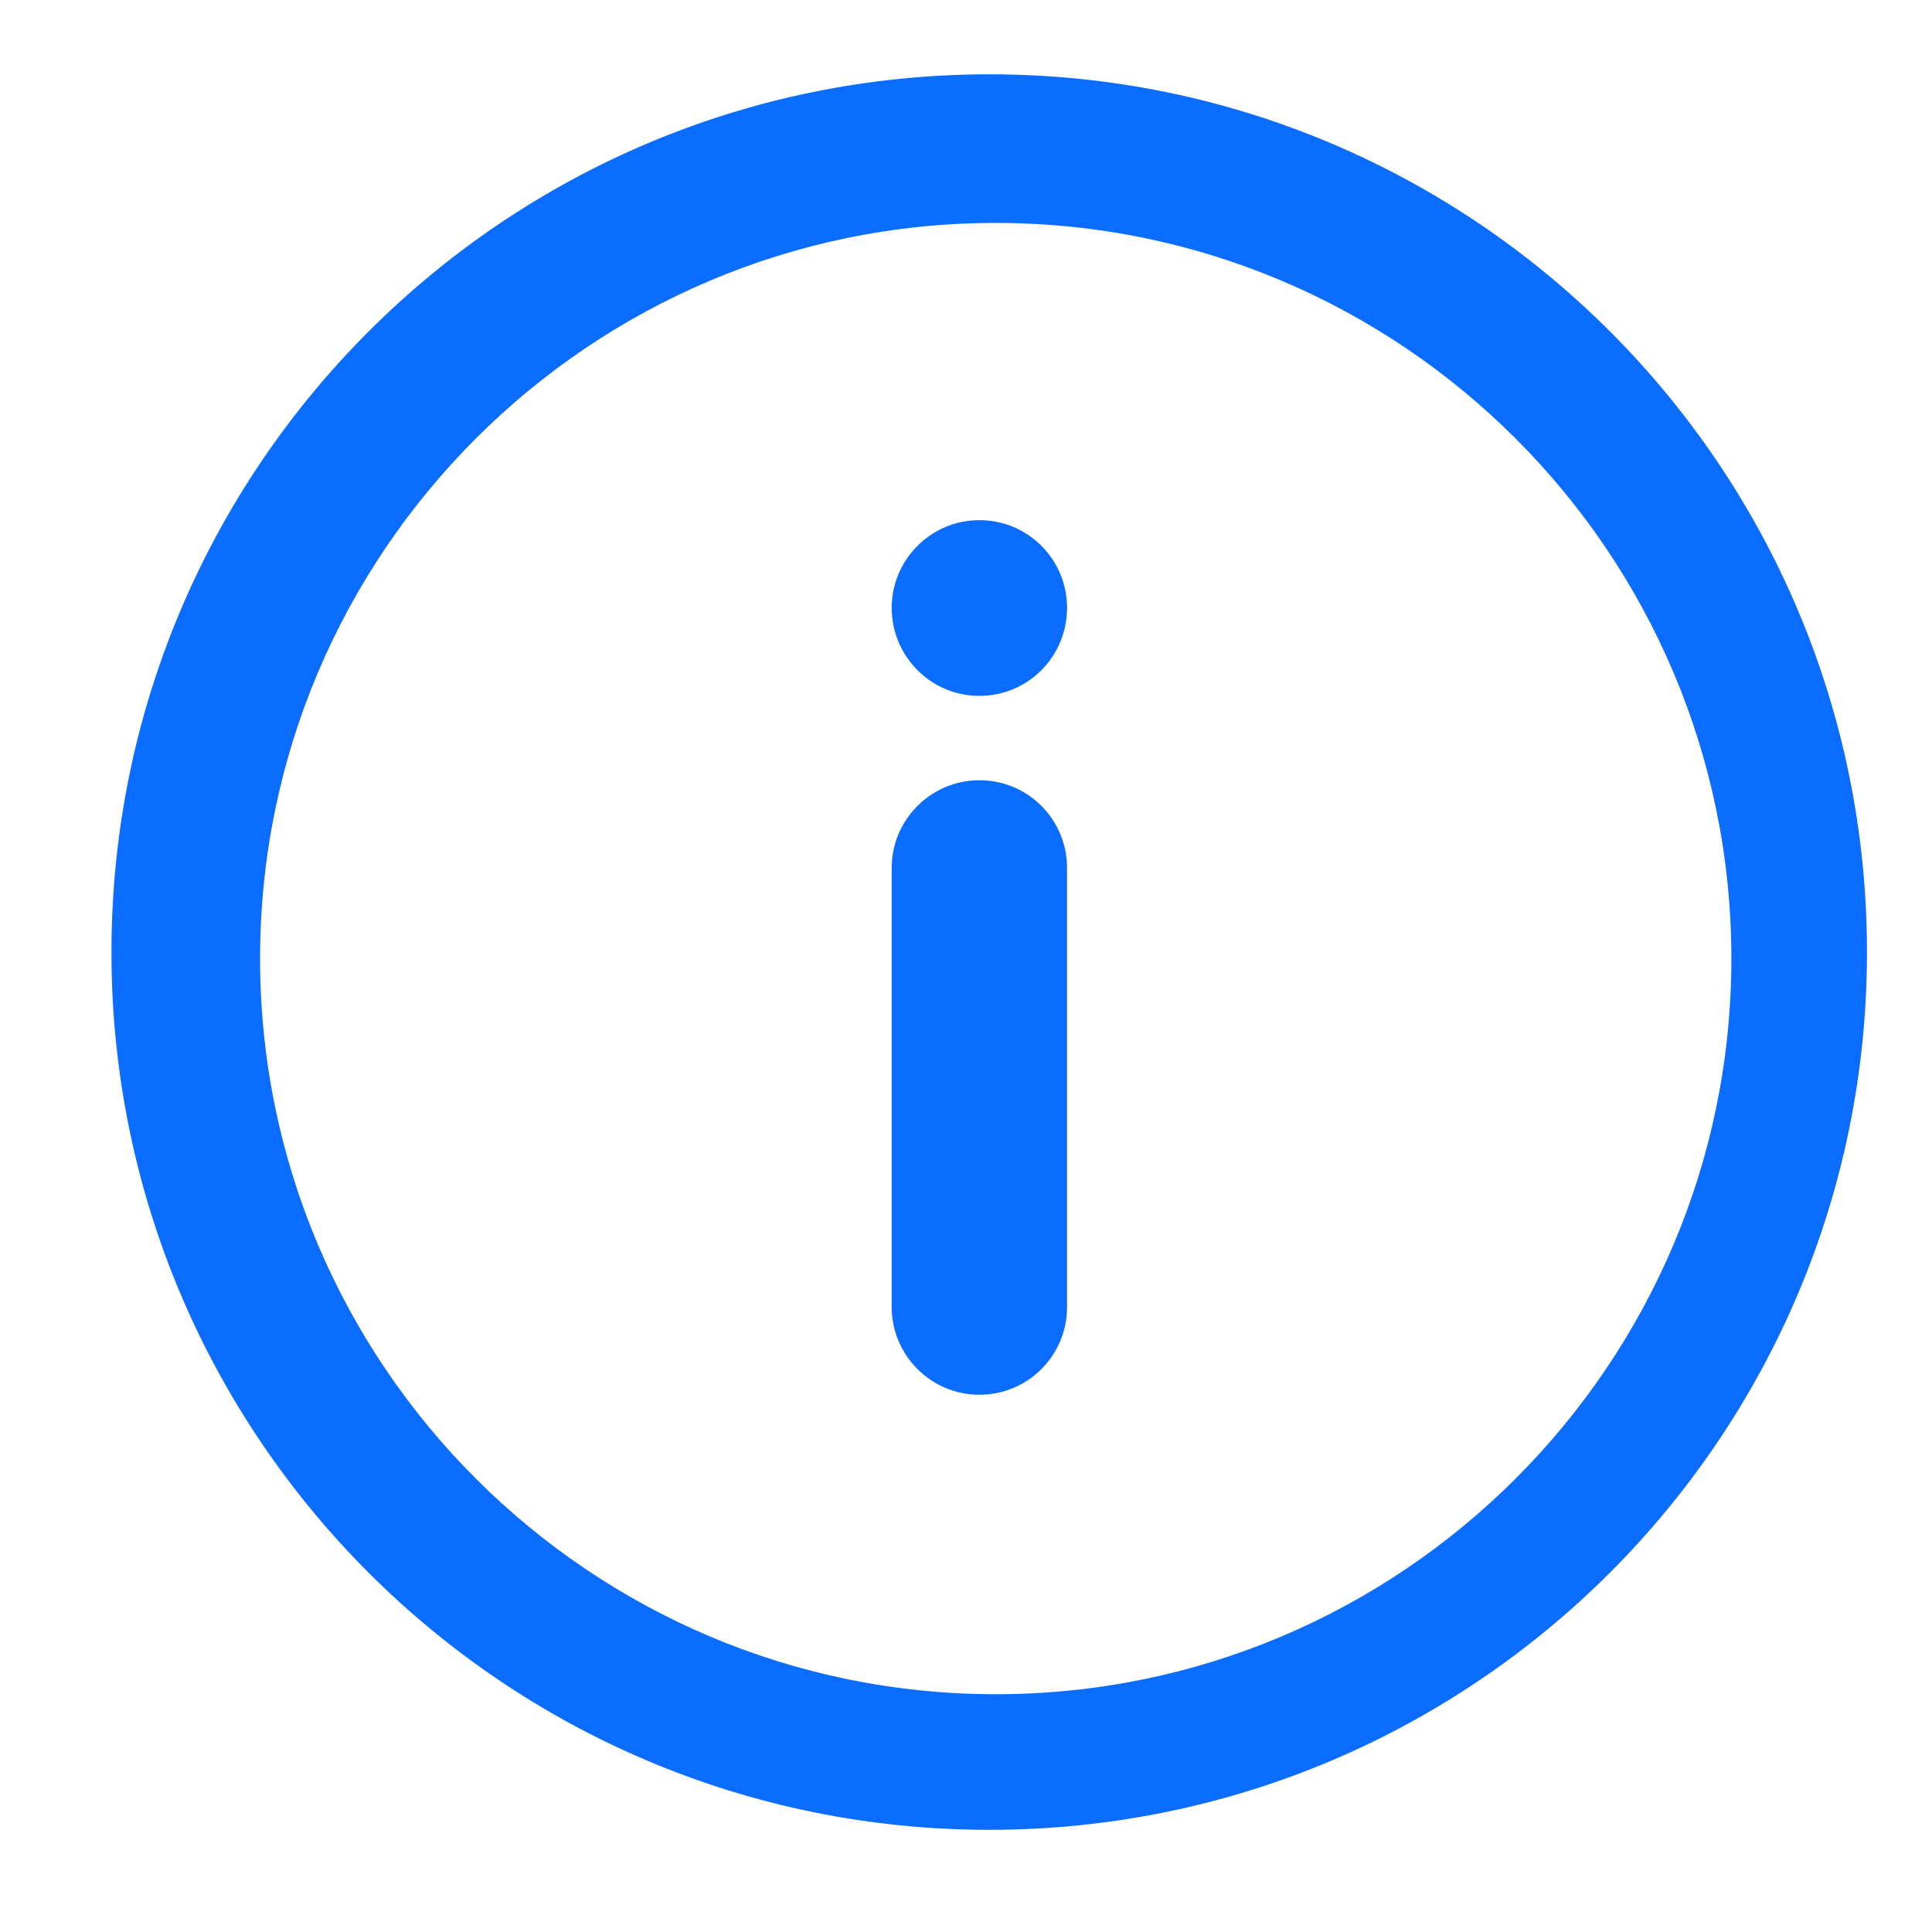 <?xml version="1.0" encoding="UTF-8"?>
<svg width="52px" height="52px" viewBox="0 0 52 52" version="1.1" xmlns="http://www.w3.org/2000/svg" xmlns:xlink="http://www.w3.org/1999/xlink">
    <title>关于我们</title>
    <defs>
        <rect id="path-1" x="0" y="0" width="52" height="52"></rect>
    </defs>
    <g id="页面-1" stroke="none" stroke-width="1" fill="none" fill-rule="evenodd">
        <g id="个人中心" transform="translate(-60, -698)">
            <g id="关于我们" transform="translate(60, 698)">
                <mask id="mask-2" fill="white">
                    <use xlink:href="#path-1"></use>
                </mask>
                <g id="路径"></g>
                <path d="M26.63,2 C39.68,2 50.25,12.58 50.25,25.63 C50.25,38.67 39.67,49.25 26.63,49.25 C13.58,49.25 3,38.67 3,25.63 C3,12.58 13.58,2 26.63,2 Z M26.8,6 C15.88,6 7,14.88 7,25.8 C7,36.72 15.88,45.6 26.8,45.6 C37.72,45.6 46.6,36.72 46.6,25.8 C46.6,14.88 37.72,6 26.8,6 Z M26.36,21 C27.67,21 28.72,22.06 28.72,23.36 L28.72,23.36 L28.72,35.18 C28.72,36.48 27.67,37.54 26.36,37.54 C25.06,37.54 24,36.48 24,35.18 L24,35.18 L24,23.36 C24,22.06 25.06,21 26.36,21 Z M26.36,14 C27.67,14 28.72,15.06 28.72,16.36 C28.72,17.67 27.67,18.73 26.36,18.73 C25.06,18.73 24,17.67 24,16.36 C24,15.06 25.06,14 26.36,14 Z" id="分组-1" fill="#0B6DFF" mask="url(#mask-2)"></path>
            </g>
        </g>
    </g>
</svg>